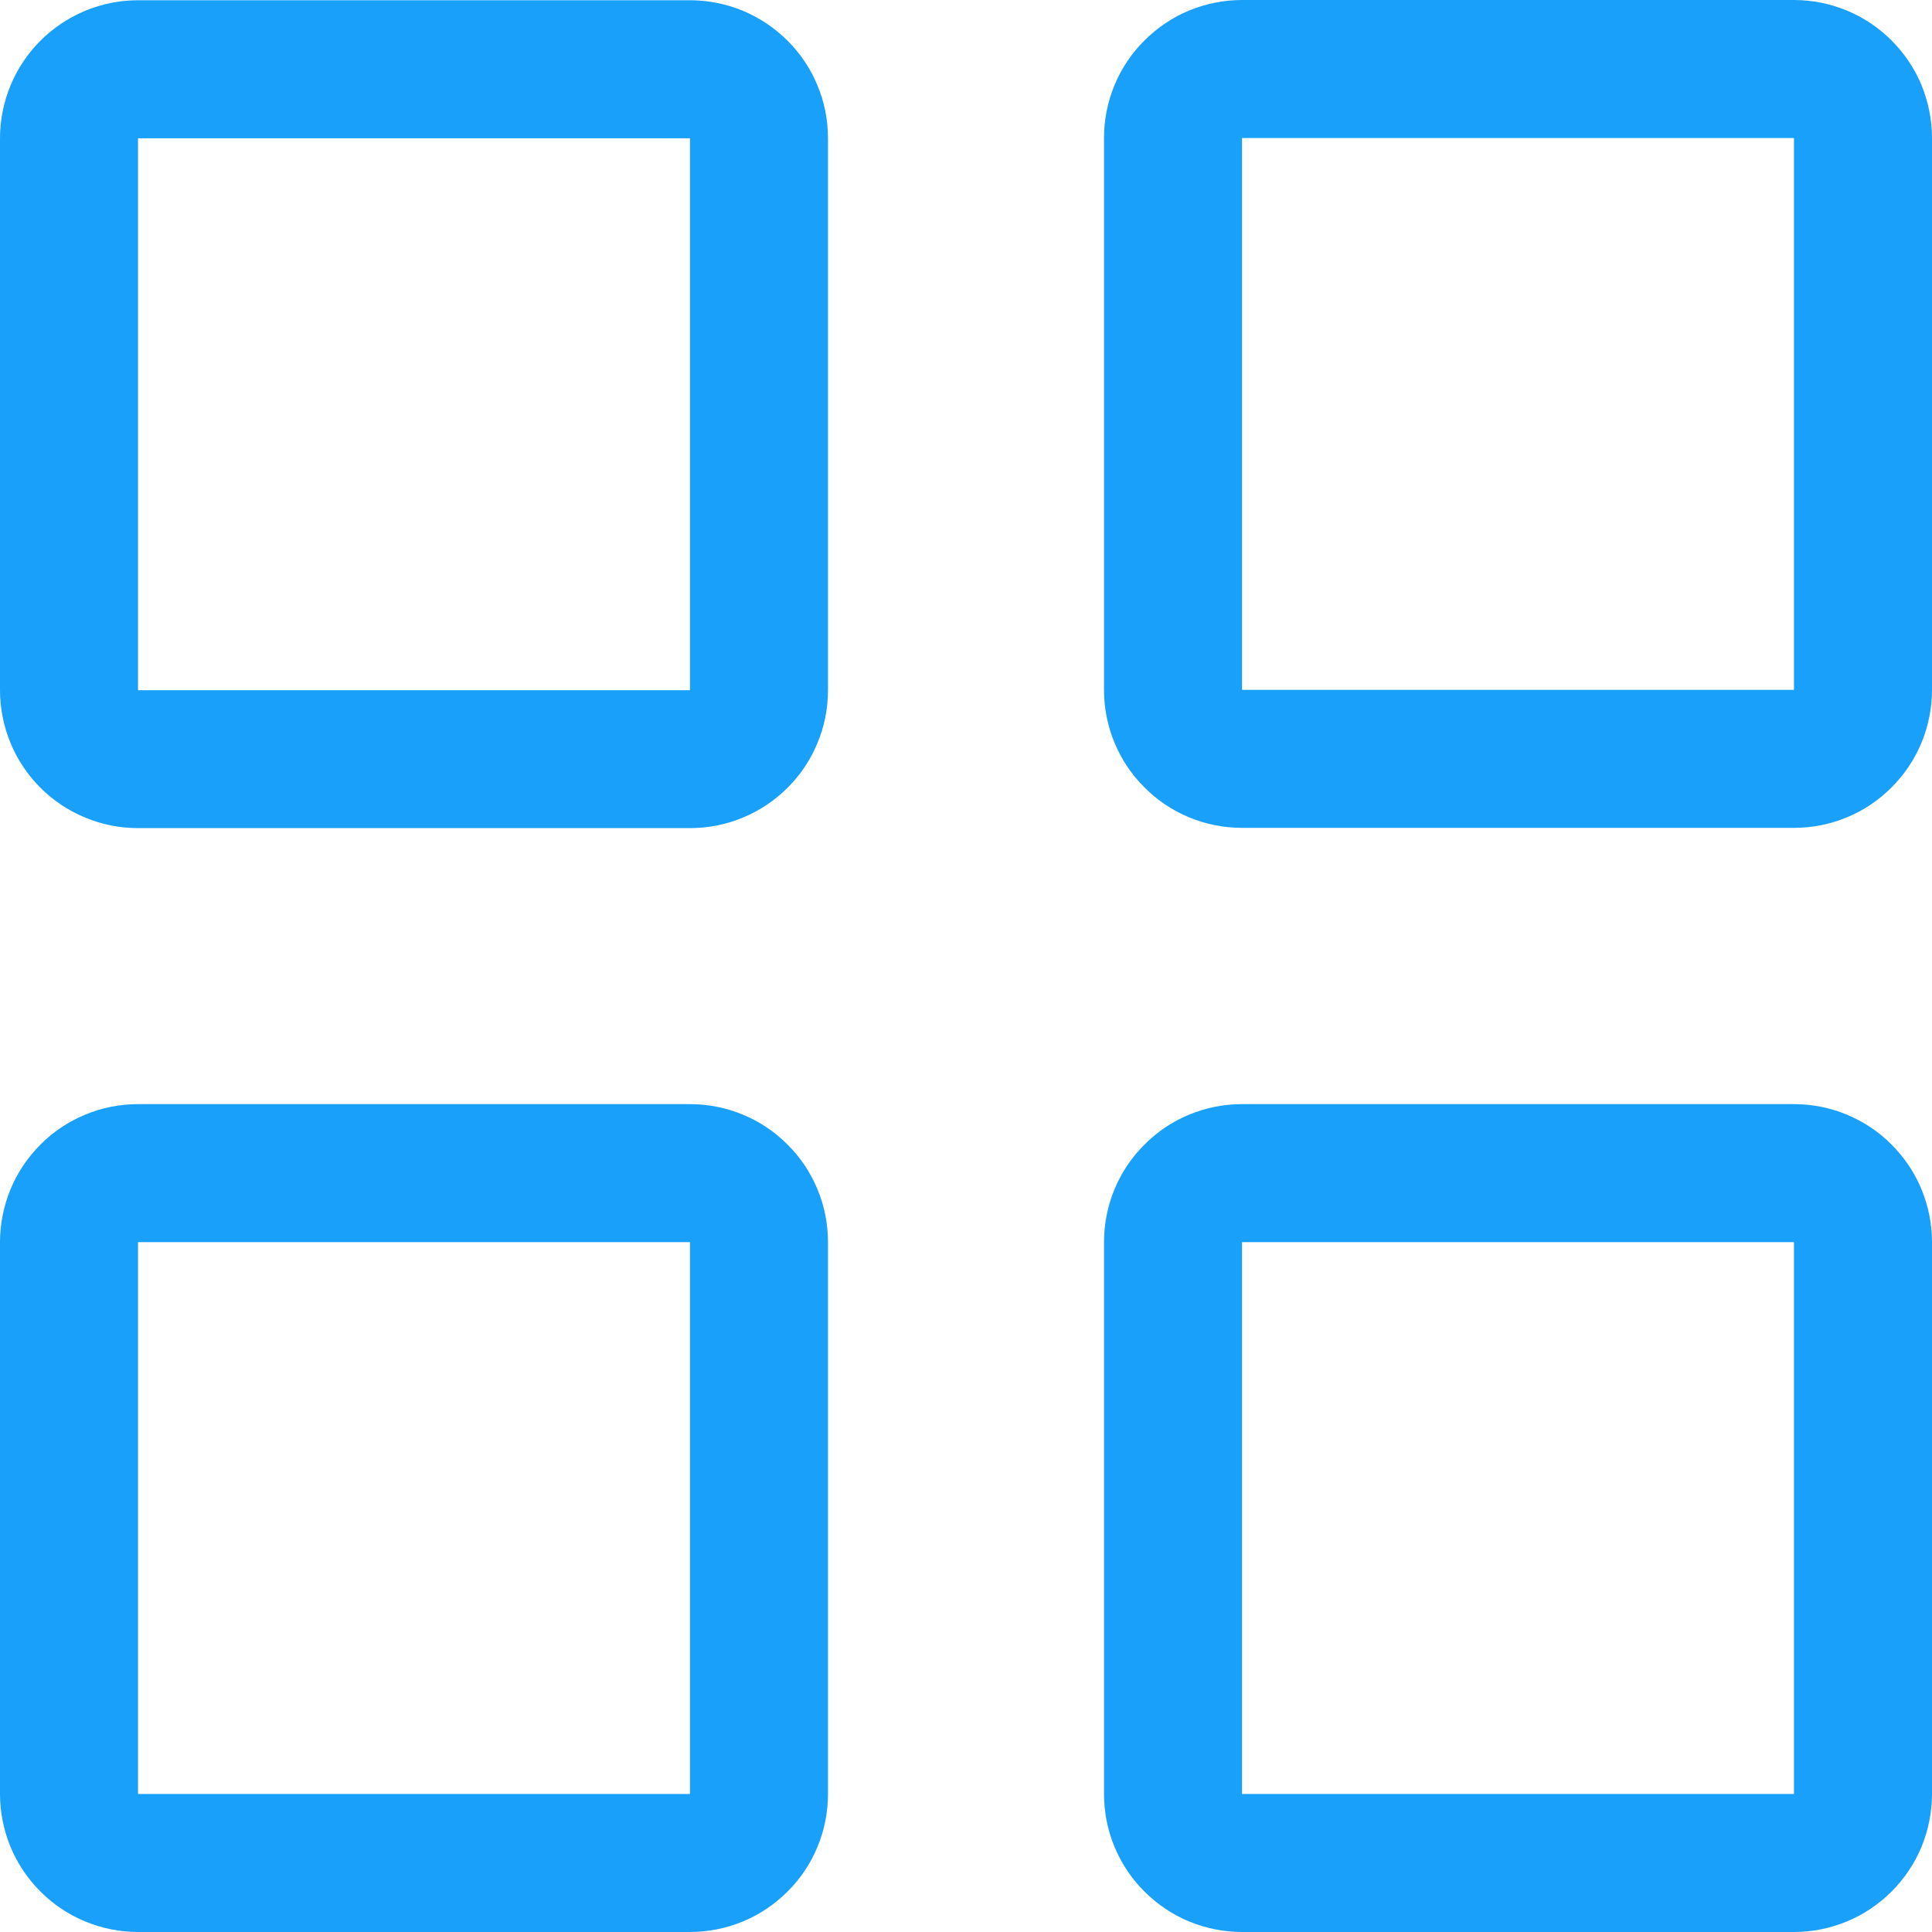<svg width="16" height="16" viewBox="0 0 16 16" fill="none" xmlns="http://www.w3.org/2000/svg">
<path d="M1.143 9.144H5.714C5.864 9.144 6.013 9.173 6.152 9.231C6.29 9.288 6.416 9.372 6.522 9.479C6.629 9.585 6.713 9.711 6.77 9.849C6.828 9.988 6.857 10.136 6.857 10.287V14.857C6.857 15.007 6.828 15.156 6.77 15.295C6.713 15.433 6.629 15.559 6.522 15.665C6.416 15.771 6.29 15.856 6.152 15.913C6.013 15.97 5.864 16 5.714 16H1.143C0.993 16 0.844 15.97 0.706 15.913C0.567 15.856 0.441 15.771 0.335 15.665C0.229 15.559 0.144 15.433 0.087 15.295C0.03 15.156 0 15.007 0 14.857V10.287C0 10.136 0.03 9.988 0.087 9.849C0.144 9.711 0.229 9.585 0.335 9.479C0.441 9.372 0.567 9.288 0.706 9.231C0.844 9.173 0.993 9.144 1.143 9.144V9.144ZM1.143 10.287V14.857H5.714V10.287H1.143ZM10.286 9.144H14.857C15.007 9.144 15.156 9.173 15.294 9.231C15.433 9.288 15.559 9.372 15.665 9.479C15.771 9.585 15.856 9.711 15.913 9.849C15.97 9.988 16 10.136 16 10.287V14.857C16 15.007 15.97 15.156 15.913 15.295C15.856 15.433 15.771 15.559 15.665 15.665C15.559 15.771 15.433 15.856 15.294 15.913C15.156 15.97 15.007 16 14.857 16H10.286C10.136 16 9.987 15.97 9.848 15.913C9.71 15.856 9.584 15.771 9.478 15.665C9.371 15.559 9.287 15.433 9.23 15.295C9.172 15.156 9.143 15.007 9.143 14.857V10.287C9.143 10.136 9.172 9.988 9.23 9.849C9.287 9.711 9.371 9.585 9.478 9.479C9.584 9.372 9.71 9.288 9.848 9.231C9.987 9.173 10.136 9.144 10.286 9.144V9.144ZM10.286 10.287V14.857H14.857V10.287H10.286ZM1.143 0.002H5.714C5.864 0.002 6.013 0.032 6.152 0.089C6.29 0.147 6.416 0.231 6.522 0.337C6.629 0.443 6.713 0.569 6.77 0.708C6.828 0.846 6.857 0.995 6.857 1.145V5.716C6.857 5.866 6.828 6.014 6.77 6.153C6.713 6.292 6.629 6.418 6.522 6.524C6.416 6.63 6.29 6.714 6.152 6.771C6.013 6.829 5.864 6.858 5.714 6.858H1.143C0.993 6.858 0.844 6.829 0.706 6.771C0.567 6.714 0.441 6.63 0.335 6.524C0.229 6.418 0.144 6.292 0.087 6.153C0.03 6.014 0 5.866 0 5.716V1.145C0 0.995 0.03 0.846 0.087 0.708C0.144 0.569 0.229 0.443 0.335 0.337C0.441 0.231 0.567 0.147 0.706 0.089C0.844 0.032 0.993 0.002 1.143 0.002V0.002ZM1.143 1.145V5.716H5.714V1.145H1.143V1.145Z" fill="#19A0FA"/>
<path d="M14.857 0C15.007 0 15.156 0.03 15.294 0.087C15.433 0.144 15.559 0.229 15.665 0.335C15.771 0.441 15.856 0.567 15.913 0.705C15.97 0.844 16 0.993 16 1.143V5.713C16 5.864 15.97 6.012 15.913 6.151C15.856 6.289 15.771 6.415 15.665 6.521C15.559 6.628 15.433 6.712 15.294 6.769C15.156 6.827 15.007 6.856 14.857 6.856H10.286C10.136 6.856 9.987 6.827 9.848 6.769C9.71 6.712 9.584 6.628 9.478 6.521C9.371 6.415 9.287 6.289 9.23 6.151C9.172 6.012 9.143 5.864 9.143 5.713V1.143C9.143 0.993 9.172 0.844 9.23 0.705C9.287 0.567 9.371 0.441 9.478 0.335C9.584 0.229 9.71 0.144 9.848 0.087C9.987 0.03 10.136 0 10.286 0H14.857V0ZM14.857 1.143H10.286V5.713H14.857V1.143V1.143Z" fill="#19A0FA"/>
</svg>
